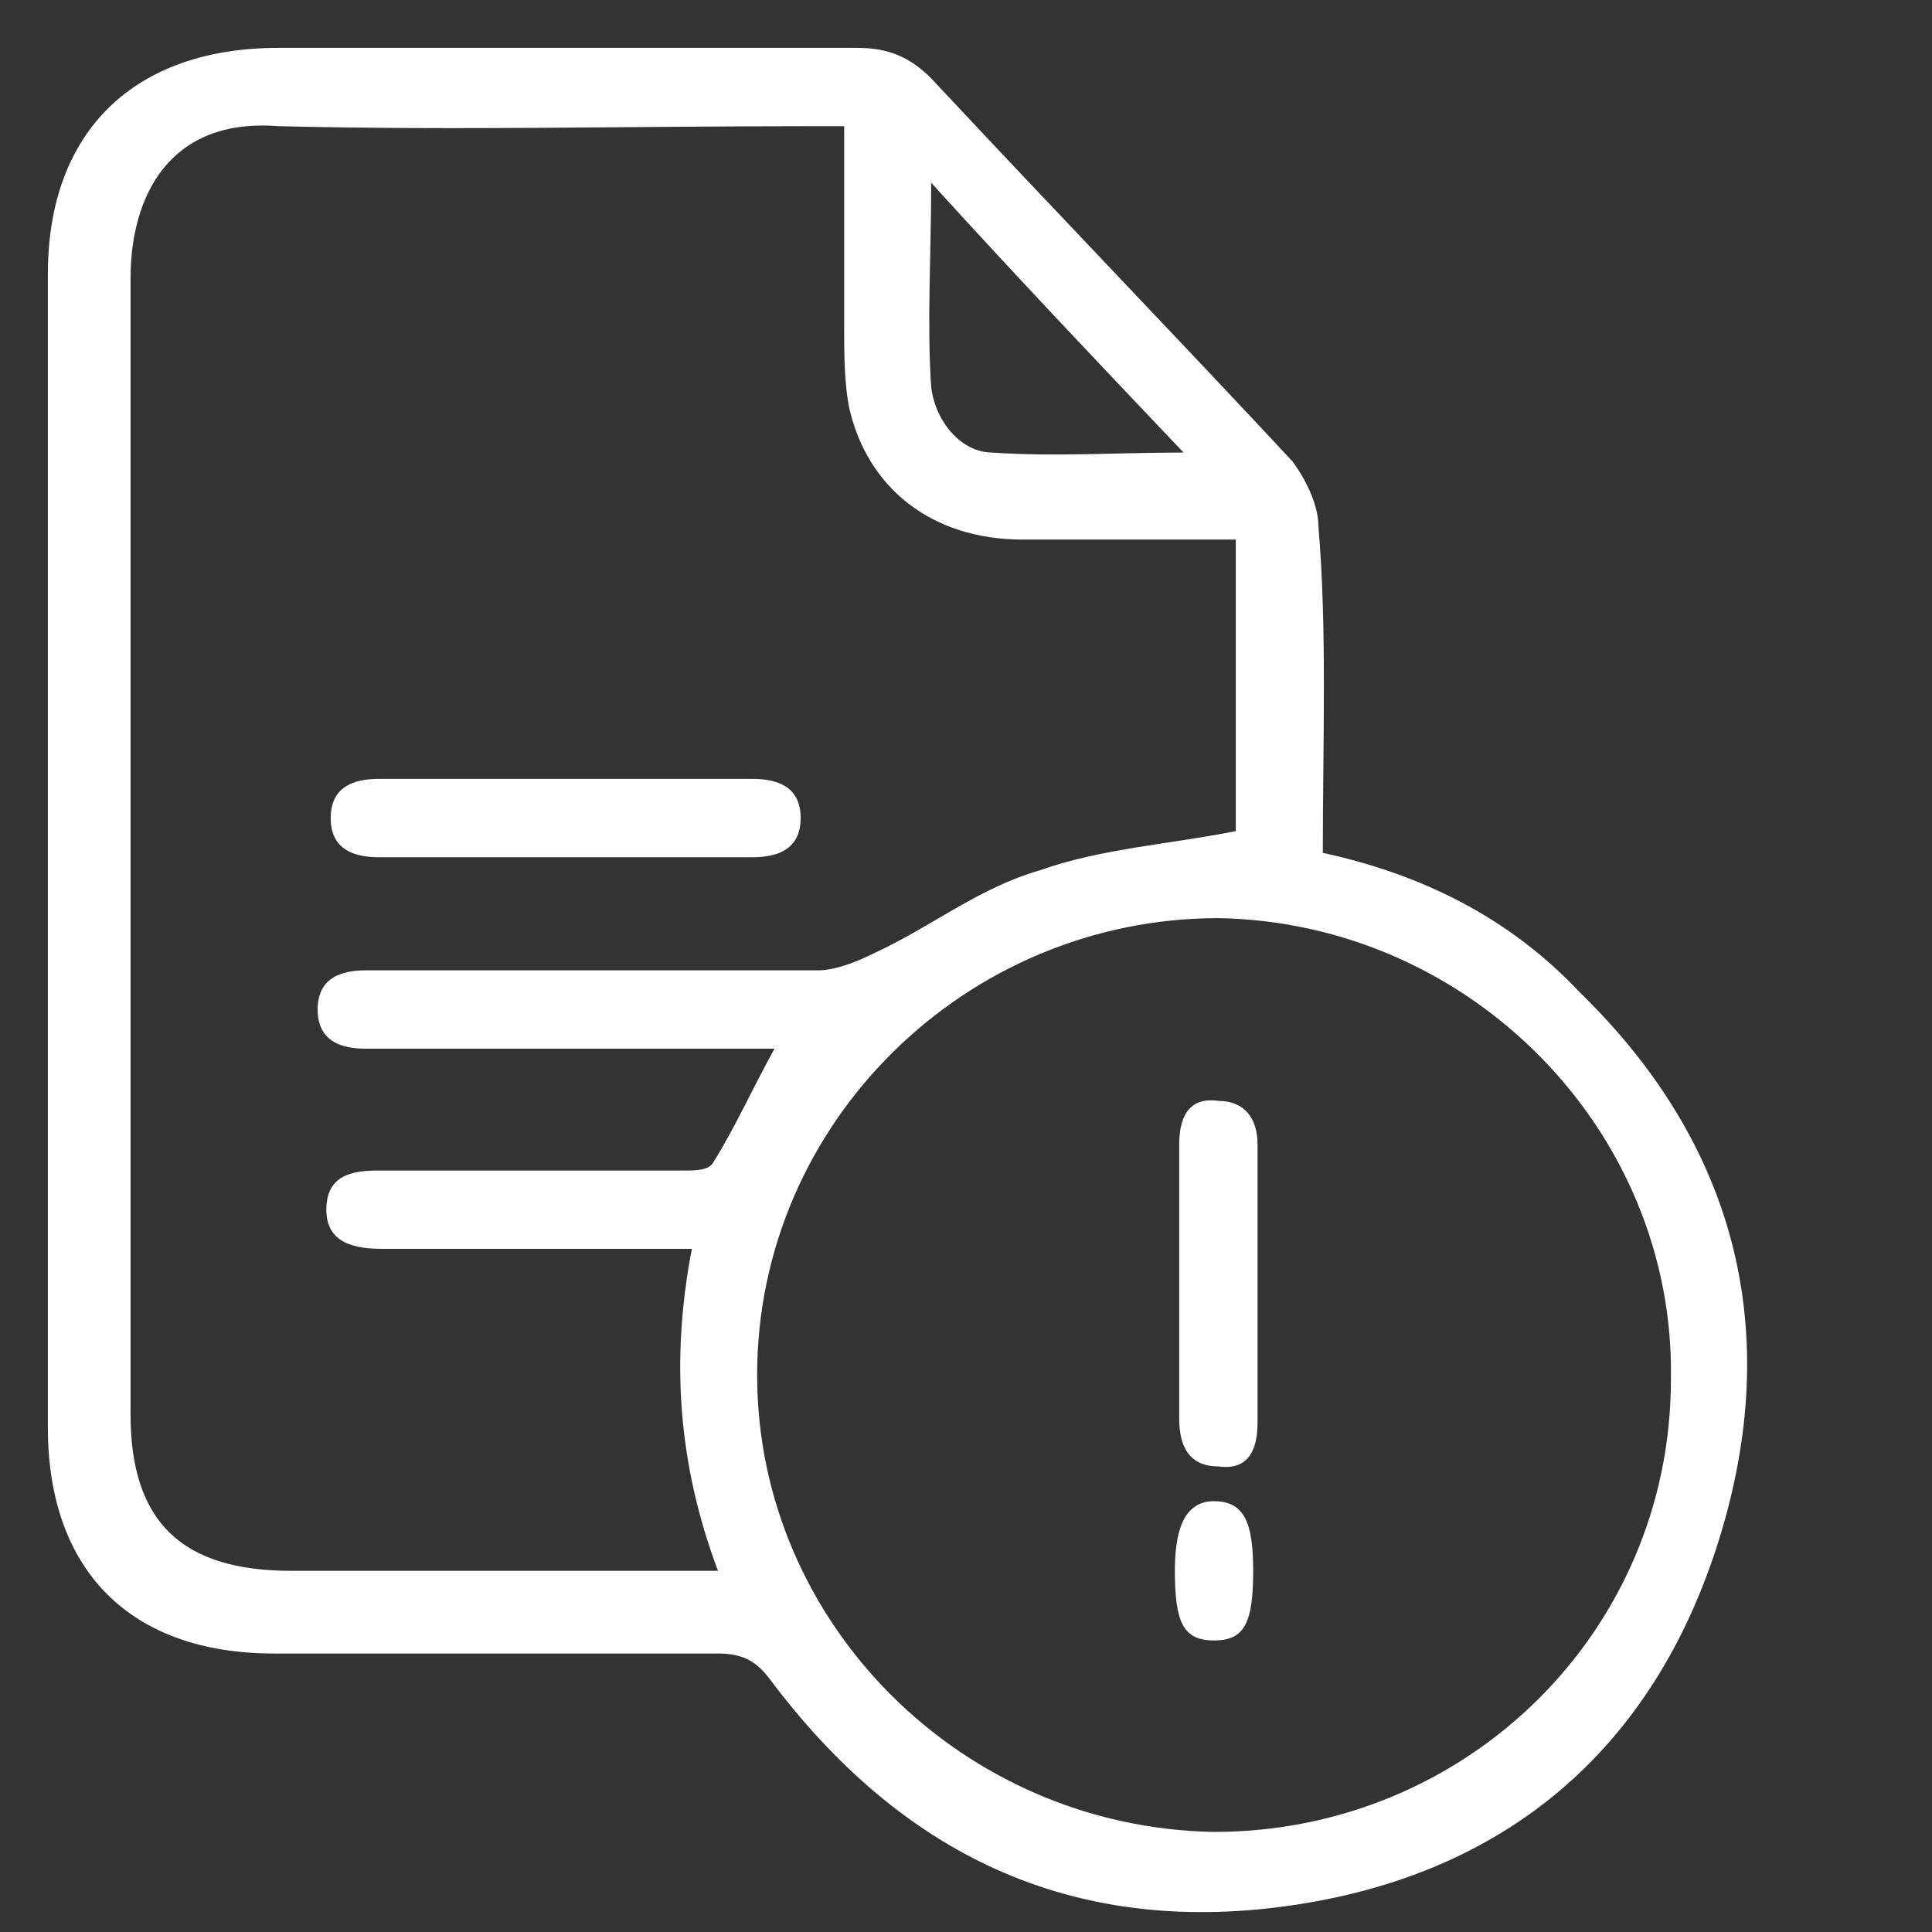 <?xml version="1.0" encoding="utf-8"?>
<!-- Generator: Adobe Illustrator 24.0.2, SVG Export Plug-In . SVG Version: 6.00 Build 0)  -->
<svg version="1.1" id="Capa_1" xmlns="http://www.w3.org/2000/svg" xmlns:xlink="http://www.w3.org/1999/xlink" x="0px" y="0px"
	 viewBox="0 0 44.4 44.4" style="enable-background:new 0 0 44.4 44.4;" xml:space="preserve">
<rect x="0" y="0" width="44.4" height="44.4" fill="#333333" stroke="none"/>
<style type="text/css">
	.st0{fill:#fff;}
</style>
<title>administrar</title>
<g>
	<g>
		<path class="st0" d="M30.4,19.6c2.3,0.5,4.3,1.5,5.9,3.2c3.6,3.5,4.7,7.8,3.2,12.6c-1.5,4.8-4.9,7.7-9.9,8.4
			c-5,0.7-8.9-1.2-11.9-5.2c-0.3-0.4-0.6-0.6-1.2-0.6c-3.4,0-6.8,0-10.2,0c-3.3,0-5.2-1.9-5.2-5.2c0-8.8,0-17.6,0-26.5
			c0-3.3,2-5.2,5.3-5.2c4.4,0,8.9,0,13.3,0c0.7,0,1.2,0.2,1.7,0.7c2.8,3,5.6,5.9,8.3,8.8c0.3,0.4,0.6,1,0.6,1.5
			C30.5,14.5,30.4,17,30.4,19.6z M15.9,28.7c-0.4,0-0.7,0-1,0c-2,0-4.1,0-6.1,0c-0.6,0-1.3-0.1-1.3-0.9c0-0.8,0.6-0.9,1.2-0.9
			c2.3,0,4.7,0,7,0c0.3,0,0.6,0,0.7-0.2c0.5-0.8,0.9-1.7,1.4-2.6c-0.4,0-0.7,0-1,0c-2.8,0-5.6,0-8.4,0c-0.6,0-1.1-0.2-1.1-0.9
			c0-0.7,0.5-0.9,1.1-0.9c0.2,0,0.4,0,0.7,0c3.2,0,6.5,0,9.7,0c0.4,0,0.9-0.2,1.3-0.4c1.3-0.6,2.4-1.5,3.8-1.9
			c1.4-0.5,3-0.6,4.5-0.9c0-2.1,0-4.4,0-6.7c-1.7,0-3.3,0-4.9,0c-2.1,0-3.6-1.2-4-3.1c-0.1-0.6-0.1-1.2-0.1-1.8c0-1.5,0-3,0-4.6
			c-0.4,0-0.7,0-0.9,0c-4,0-8,0.1-12.1,0C3.9,2.7,3,4.5,3,6.4c0,8.7,0,17.4,0,26.1c0,2.5,1.2,3.6,3.7,3.6c3,0,5.9,0,8.9,0
			c0.3,0,0.5,0,0.9,0C15.6,33.7,15.4,31.3,15.9,28.7z M27.9,42.1c5.8,0,10.5-4.6,10.5-10.4C38.5,26,33.8,21.2,28,21.1
			c-5.8,0-10.6,4.7-10.6,10.5C17.4,37.3,22.1,42,27.9,42.1z M21.4,4.2c0,1.7-0.1,3.2,0,4.7c0.1,0.8,0.7,1.5,1.4,1.5
			c1.4,0.1,2.9,0,4.4,0C25.3,8.4,23.4,6.4,21.4,4.2z"/>
		<path class="st0" d="M13,17.9c1.4,0,2.8,0,4.3,0c0.6,0,1.1,0.2,1.1,0.9c0,0.7-0.5,0.9-1.1,0.9c-2.9,0-5.7,0-8.6,0
			c-0.6,0-1.1-0.2-1.1-0.9c0-0.7,0.5-0.9,1.1-0.9C10.1,17.9,11.5,17.9,13,17.9z"/>
		<path class="st0" d="M27.1,29.4c0-1,0-2.1,0-3.1c0-0.6,0.2-1.1,0.9-1c0.6,0,0.9,0.4,0.9,1c0,2.1,0,4.2,0,6.4c0,0.6-0.2,1.1-0.9,1
			c-0.7,0-0.9-0.5-0.9-1.1C27.1,31.5,27.1,30.5,27.1,29.4z"/>
		<path class="st0" d="M28.8,36.1c0,1.2-0.2,1.6-0.9,1.6c-0.7,0-0.9-0.4-0.9-1.6c0-1.1,0.3-1.6,0.9-1.6C28.6,34.5,28.8,35,28.8,36.1
			z"/>
	</g>
</g>
</svg>
